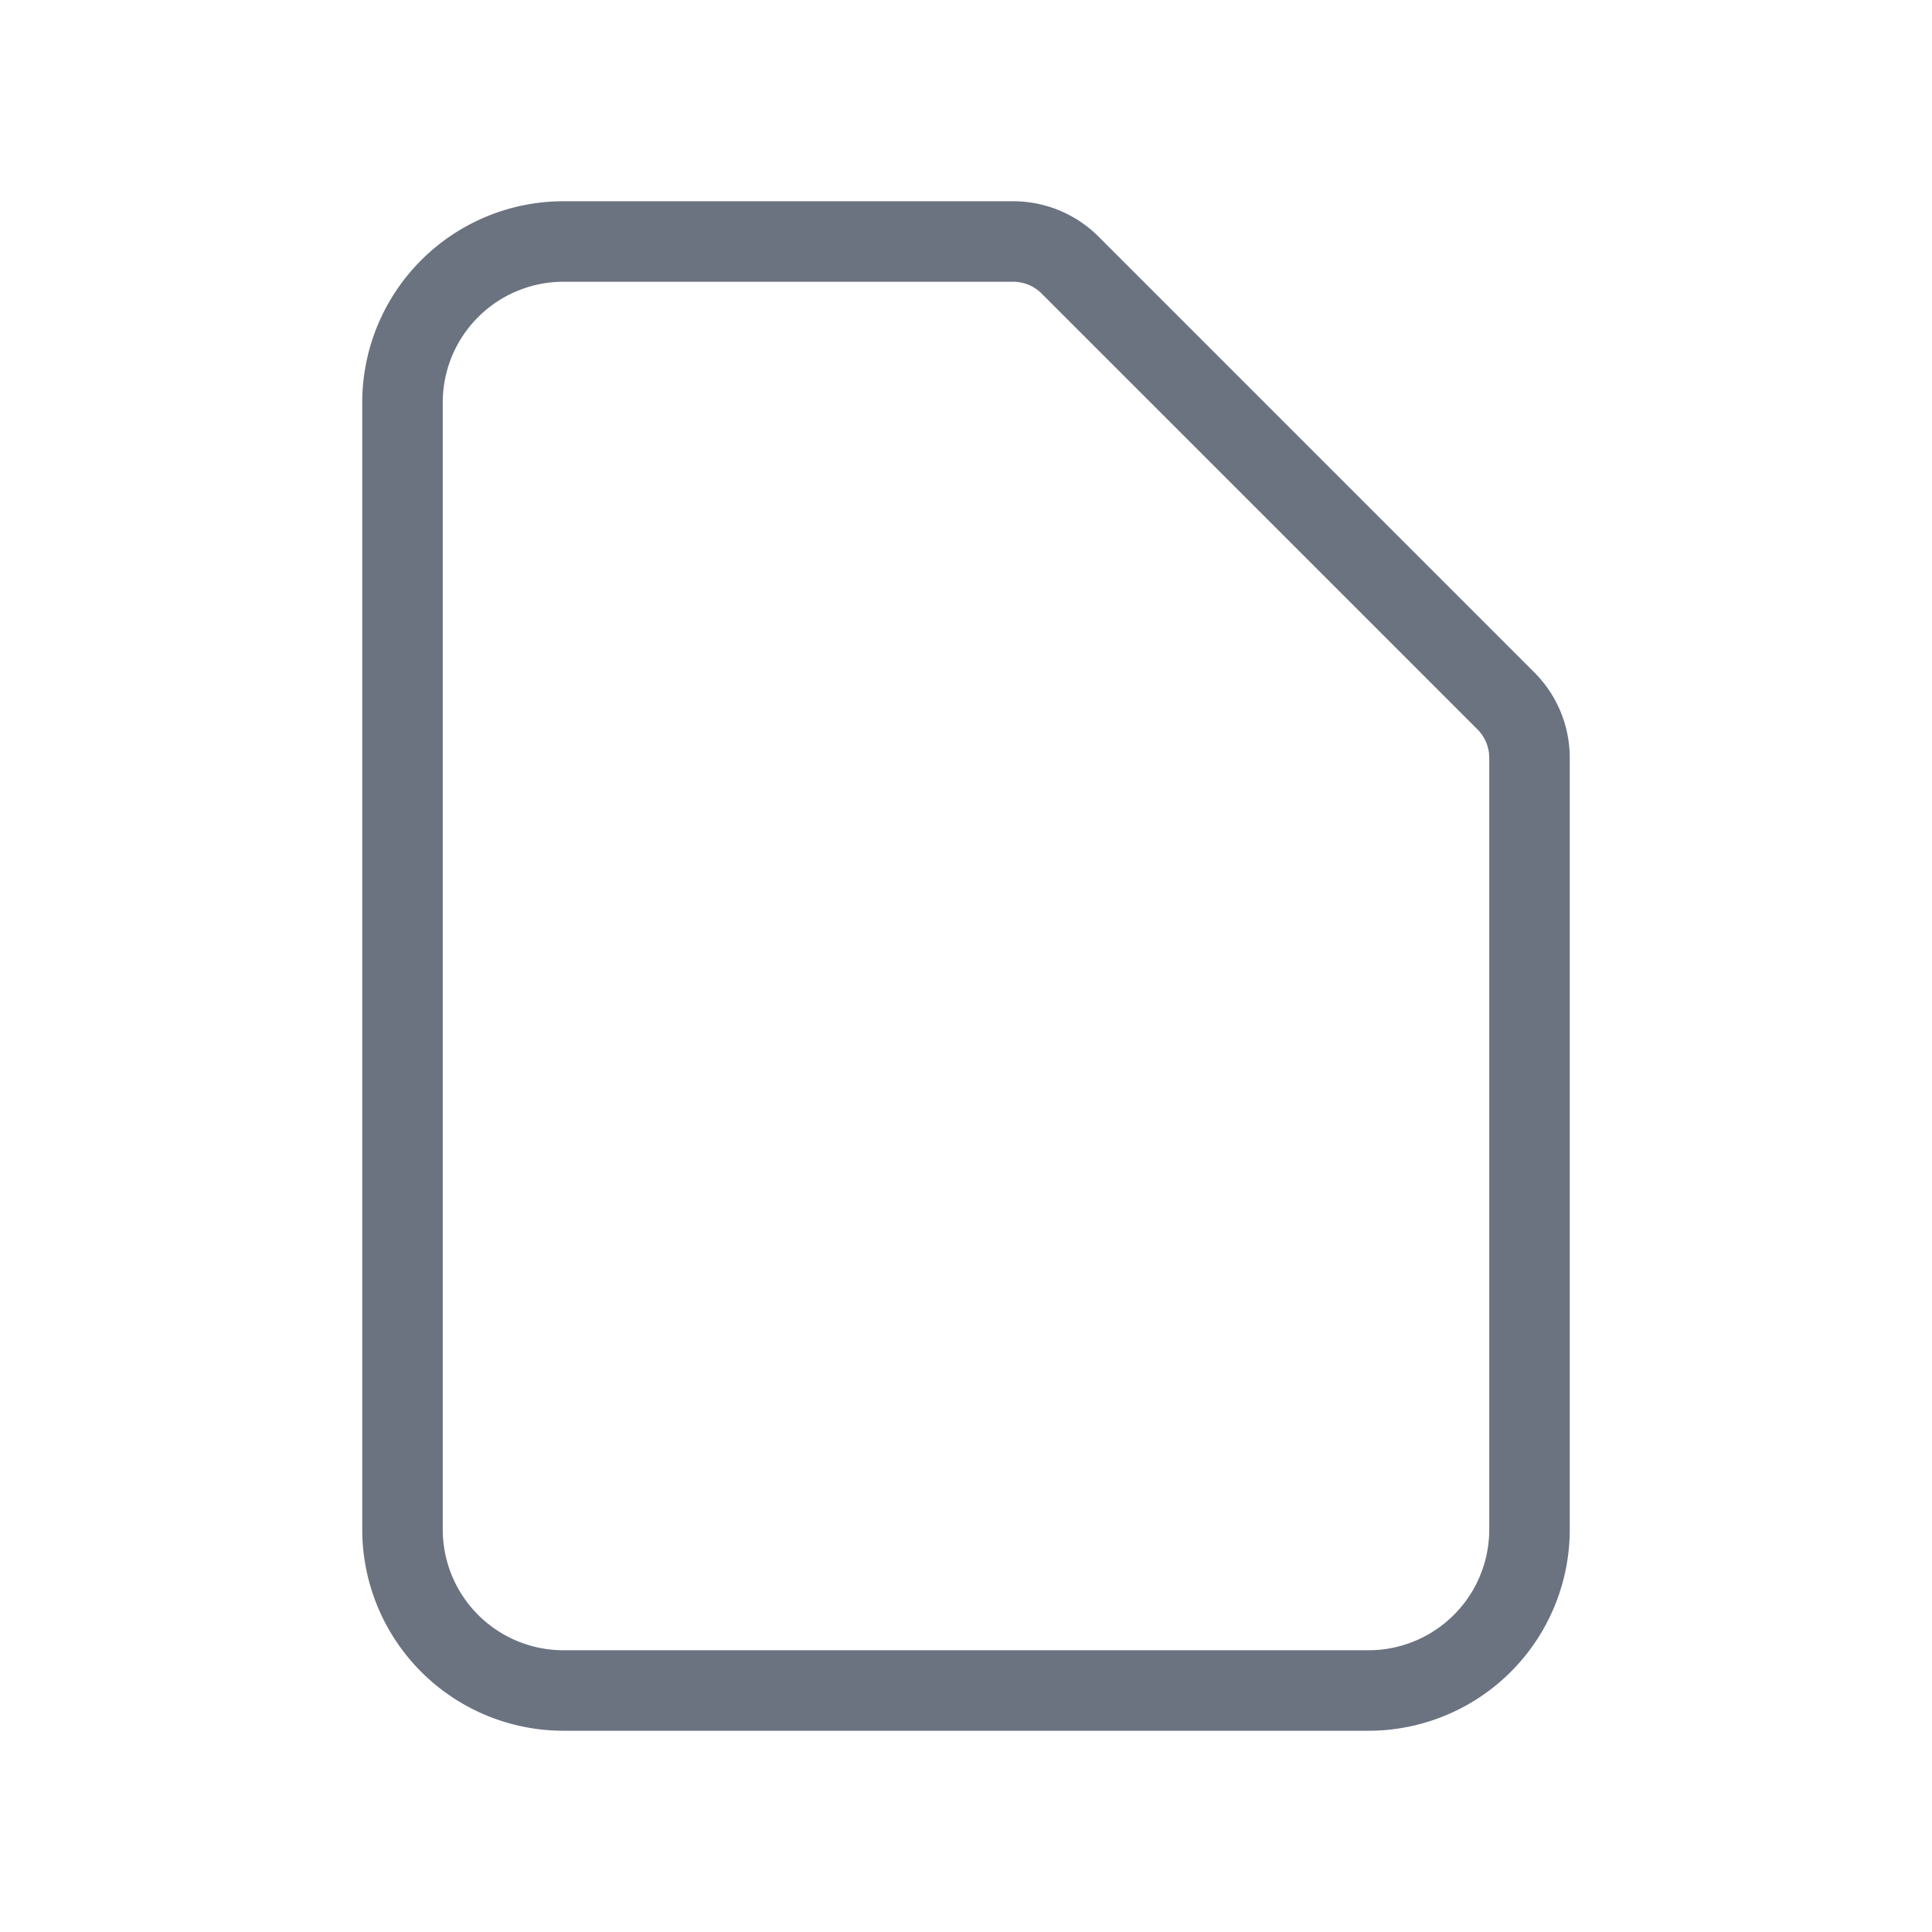 <svg viewBox="0 0 24 24" xmlns="http://www.w3.org/2000/svg" fill="none" stroke="#6B7280" strokeWidth="2" strokeLinecap="round" strokeLinejoin="round">
    <path d="M7 21h10a2 2 0 002-2V9.414a1 1 0 00-.293-.707l-5.414-5.414A1 1 0 0012.586 3H7a2 2 0 00-2 2v14a2 2 0 002 2z" />
</svg>
